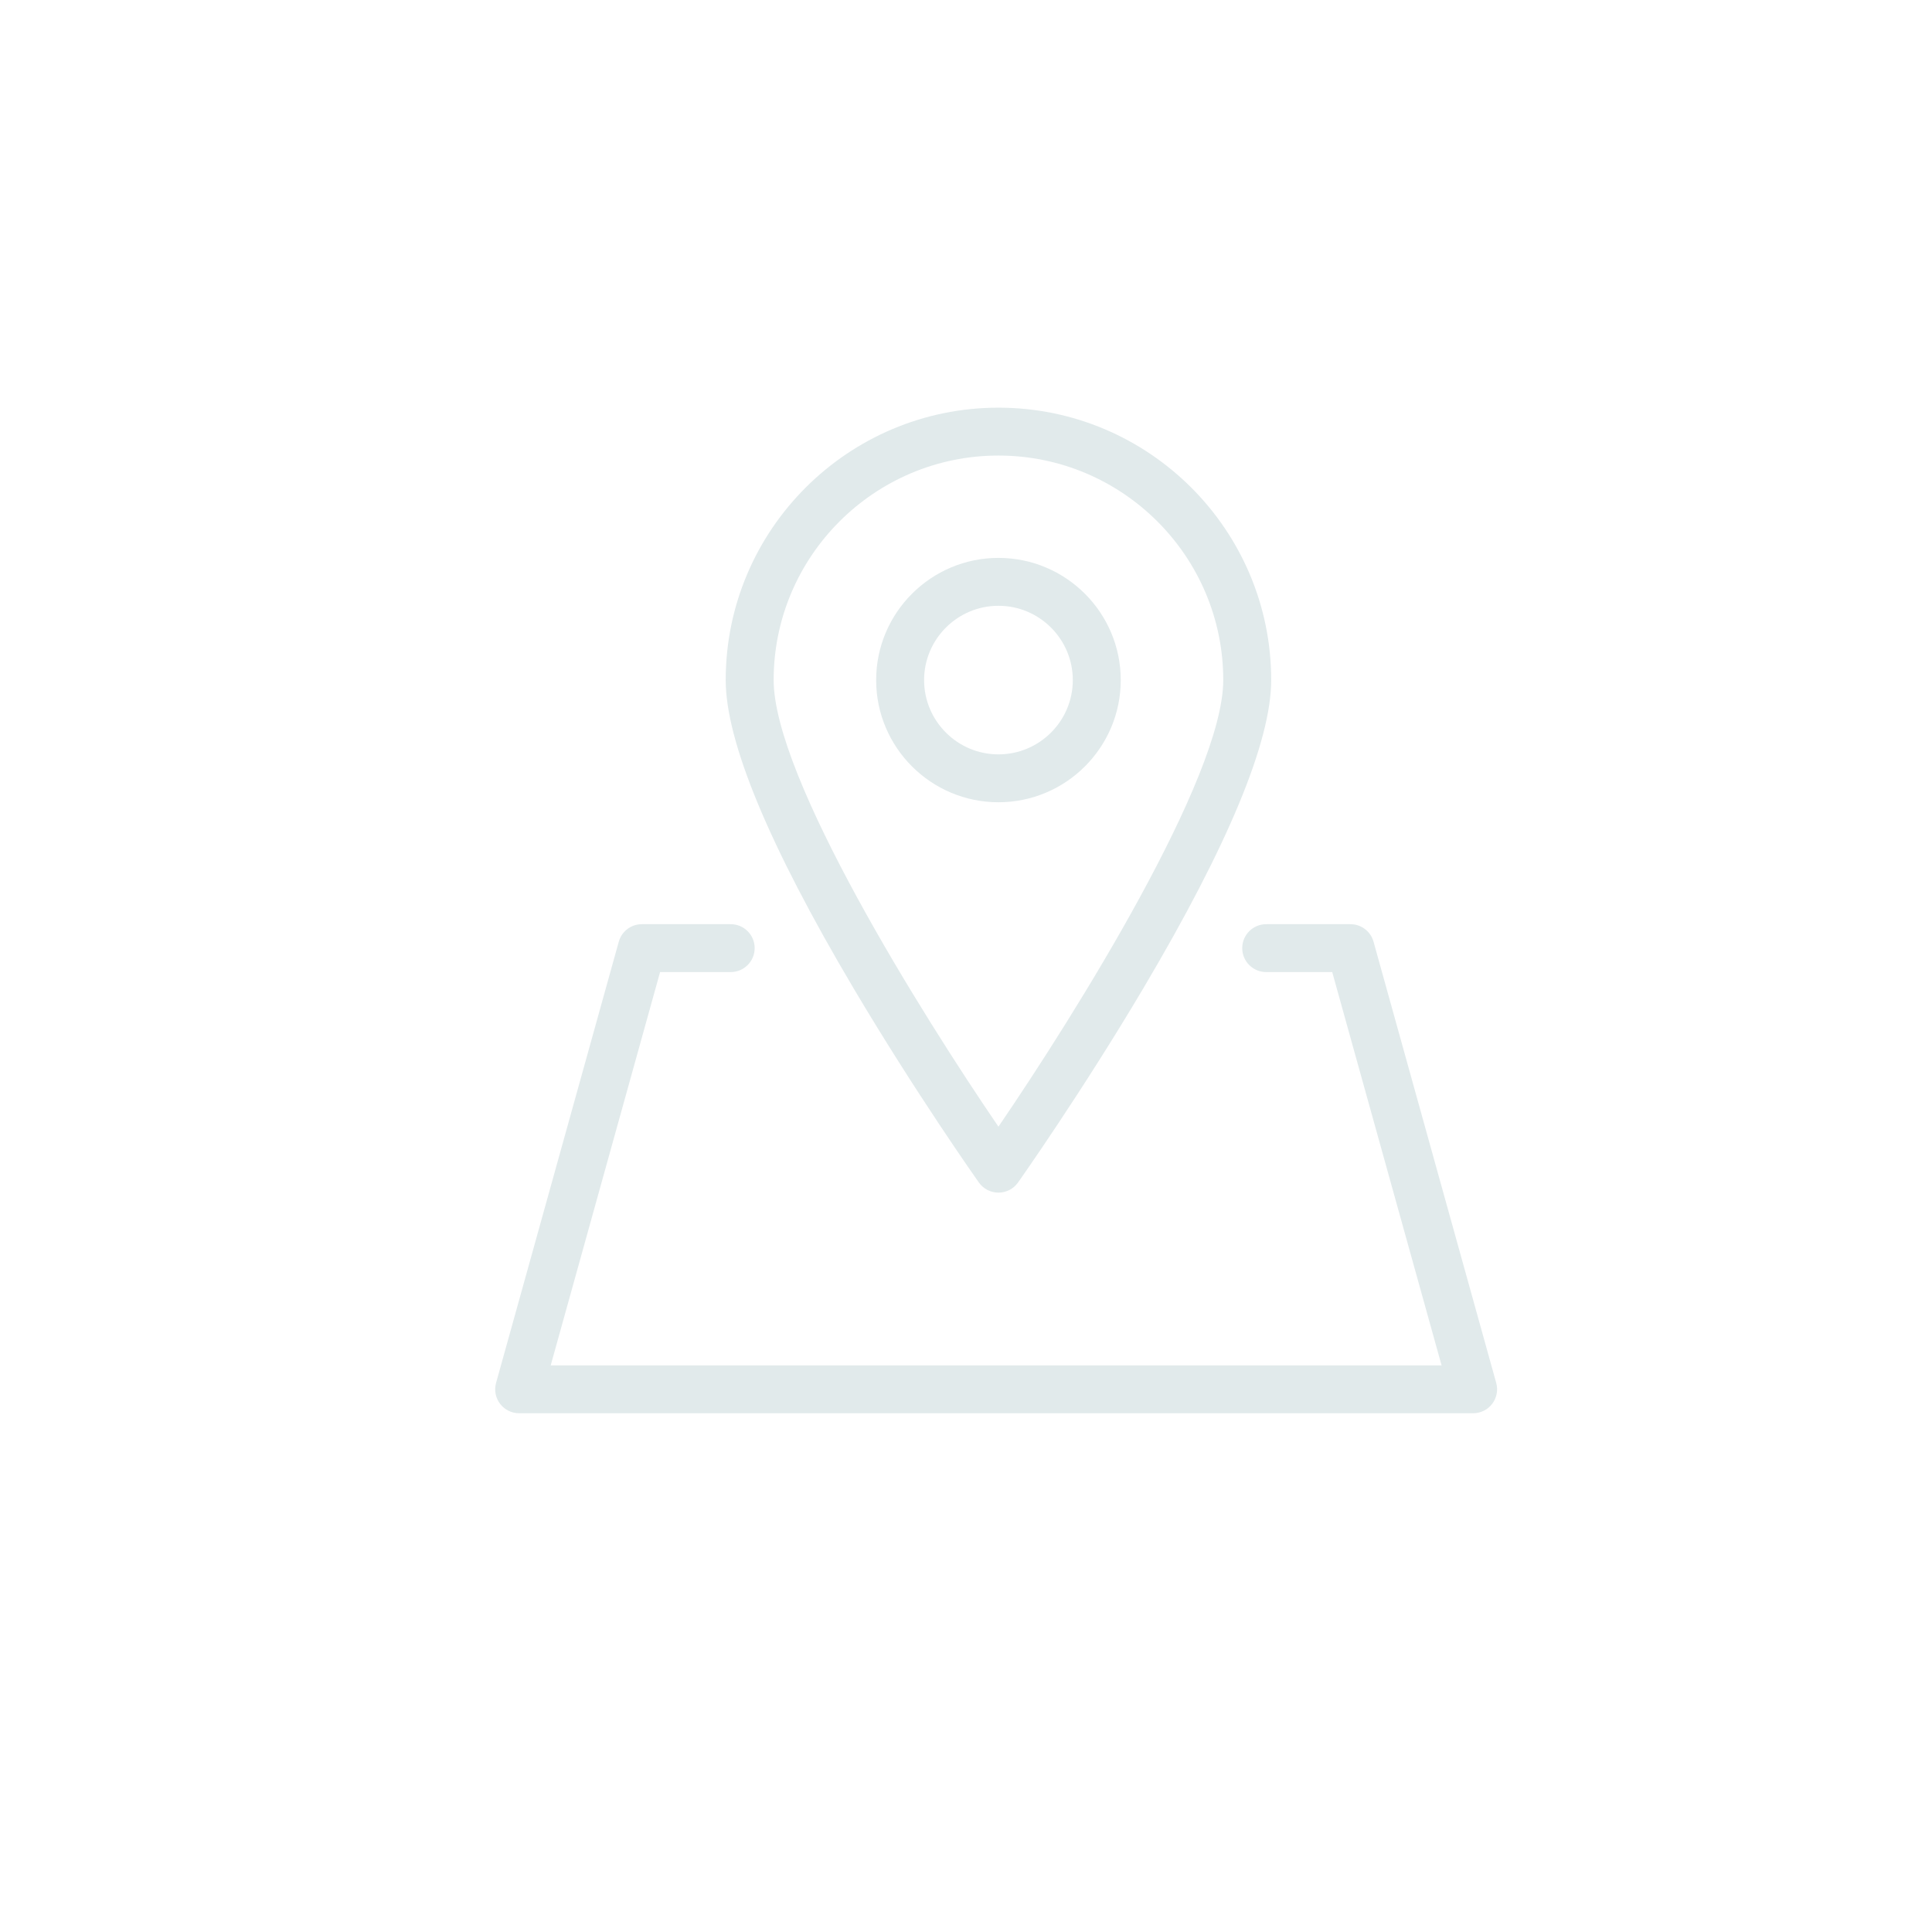 <svg xmlns="http://www.w3.org/2000/svg" xmlns:xlink="http://www.w3.org/1999/xlink" width="1024" zoomAndPan="magnify" viewBox="0 0 768 768" height="1024" preserveAspectRatio="xMidYMid meet" version="1.0"><defs><clipPath id="e66d1098b9"><path d="M 288 162.051 L 506 162.051 L 506 475 L 288 475 Z M 288 162.051 " clip-rule="nonzero"/></clipPath><clipPath id="ac73ea6c02"><path d="M 196.105 367 L 595.855 367 L 595.855 561.801 L 196.105 561.801 Z M 196.105 367 " clip-rule="nonzero"/></clipPath></defs><g clip-path="url(#e66d1098b9)"><path fill="#e1eaeb" d="M 396.898 181.09 C 446.172 181.09 486.262 221.129 486.262 270.344 C 486.262 309 427.586 402.922 396.898 447.871 C 366.215 402.93 307.539 309.02 307.539 270.344 C 307.539 221.129 347.625 181.09 396.898 181.09 Z M 389.121 470.07 C 390.906 472.59 393.809 474.09 396.898 474.09 C 399.992 474.09 402.895 472.59 404.68 470.07 C 404.93 469.715 429.91 434.355 454.547 392.77 C 488.238 335.891 505.32 294.703 505.32 270.344 C 505.32 210.633 456.684 162.055 396.898 162.055 C 337.117 162.055 288.48 210.633 288.48 270.344 C 288.48 294.703 305.562 335.891 339.254 392.77 C 363.887 434.355 388.867 469.715 389.121 470.07 " fill-opacity="1" fill-rule="nonzero"/></g><path fill="#e1eaeb" d="M 367.344 270.344 C 367.344 254.059 380.605 240.809 396.898 240.809 C 413.199 240.809 426.457 254.059 426.457 270.344 C 426.457 286.629 413.199 299.875 396.898 299.875 C 380.605 299.875 367.344 286.629 367.344 270.344 Z M 445.516 270.344 C 445.516 243.562 423.703 221.773 396.898 221.773 C 370.094 221.773 348.285 243.562 348.285 270.344 C 348.285 297.125 370.094 318.91 396.898 318.91 C 423.703 318.91 445.516 297.125 445.516 270.344 " fill-opacity="1" fill-rule="nonzero"/><g clip-path="url(#ac73ea6c02)"><path fill="#e1eaeb" d="M 594.77 549.73 L 546.004 374.348 C 544.859 370.227 541.102 367.379 536.824 367.379 L 503.336 367.379 C 498.074 367.379 493.805 371.637 493.805 376.895 C 493.805 382.148 498.074 386.414 503.336 386.414 L 529.578 386.414 L 573.051 542.758 L 218.914 542.758 L 262.395 386.414 L 290.465 386.414 C 295.73 386.414 299.992 382.148 299.992 376.895 C 299.992 371.637 295.73 367.379 290.465 367.379 L 255.148 367.379 C 250.871 367.379 247.117 370.227 245.973 374.344 L 197.195 549.73 C 196.398 552.594 196.984 555.668 198.789 558.035 C 200.59 560.402 203.398 561.793 206.375 561.793 L 585.586 561.793 C 588.566 561.793 591.371 560.402 593.176 558.035 C 594.973 555.668 595.566 552.594 594.77 549.73 " fill-opacity="1" fill-rule="nonzero"/></g></svg>